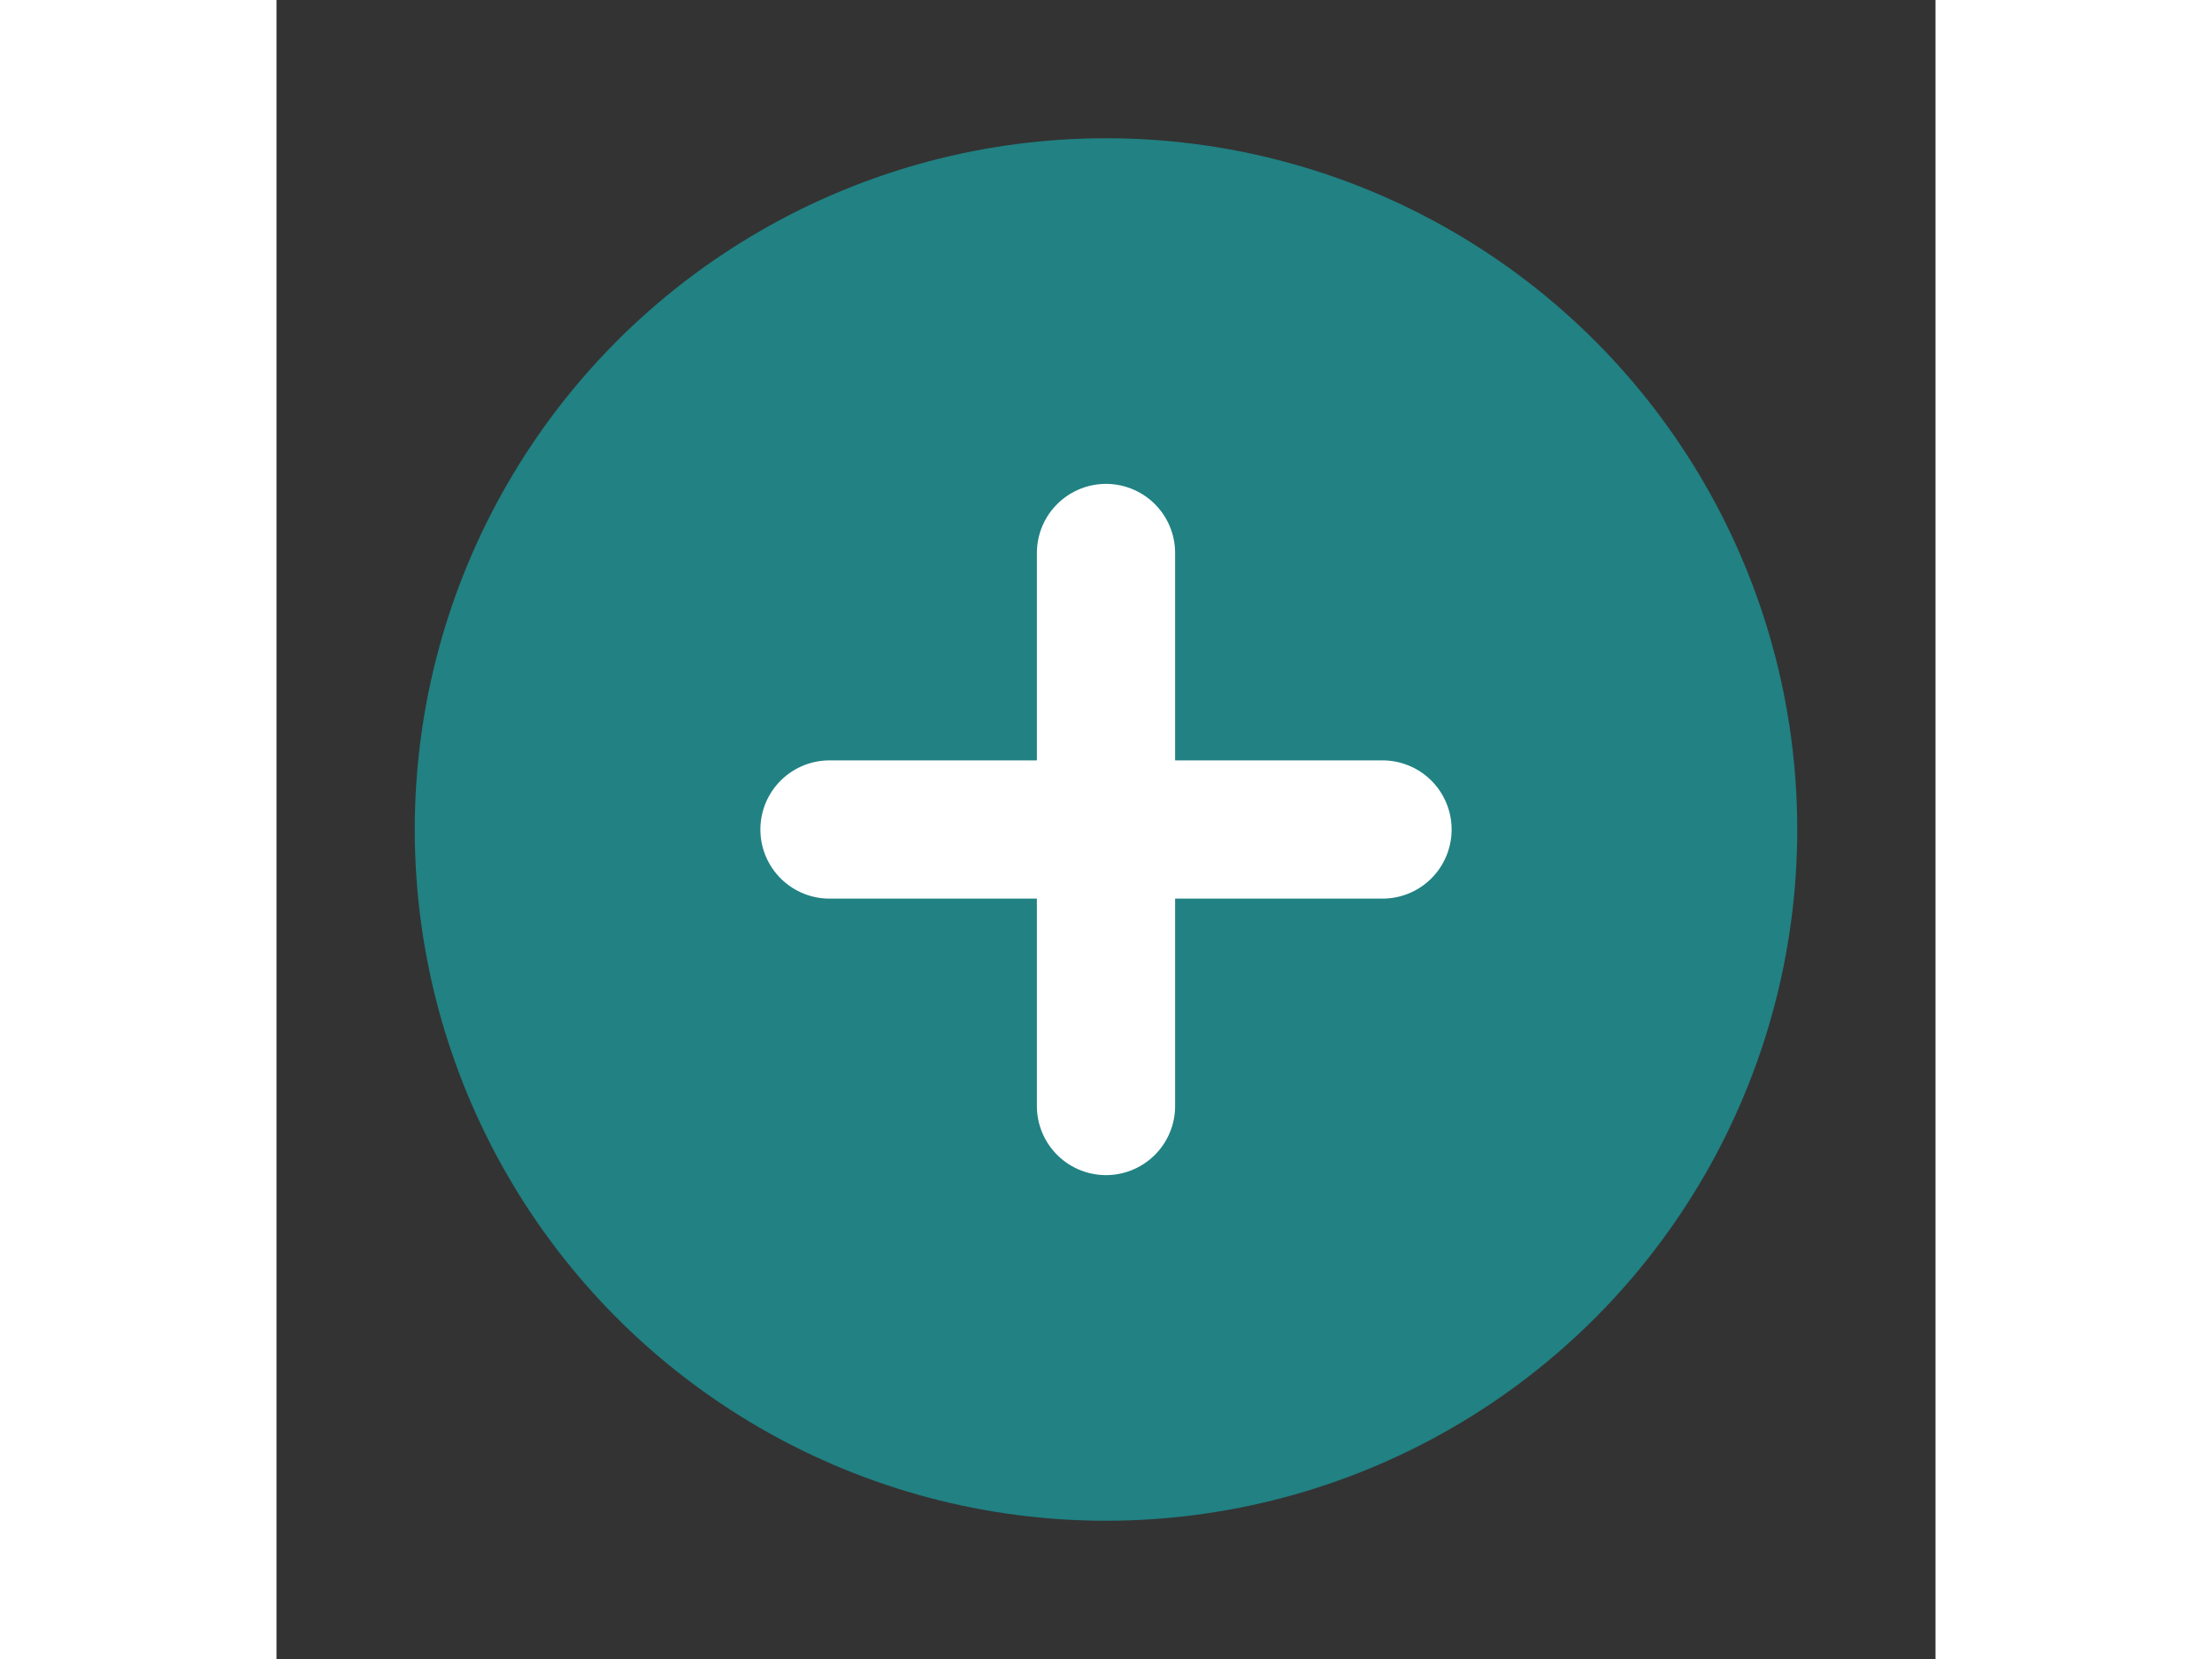 <svg xmlns='http://www.w3.org/2000/svg' viewBox='0 0 24 24' width='32'><rect x="0" y="0" width="24" height="24" fill="#333333" stroke="none"/><circle cx='12' cy='12' r='10' fill='#218183'></circle><path fill='none' stroke='#fff' stroke-linecap='round' stroke-miterlimit='10' stroke-width='2' d='M12 8v8M8 12h8'></path></svg>
